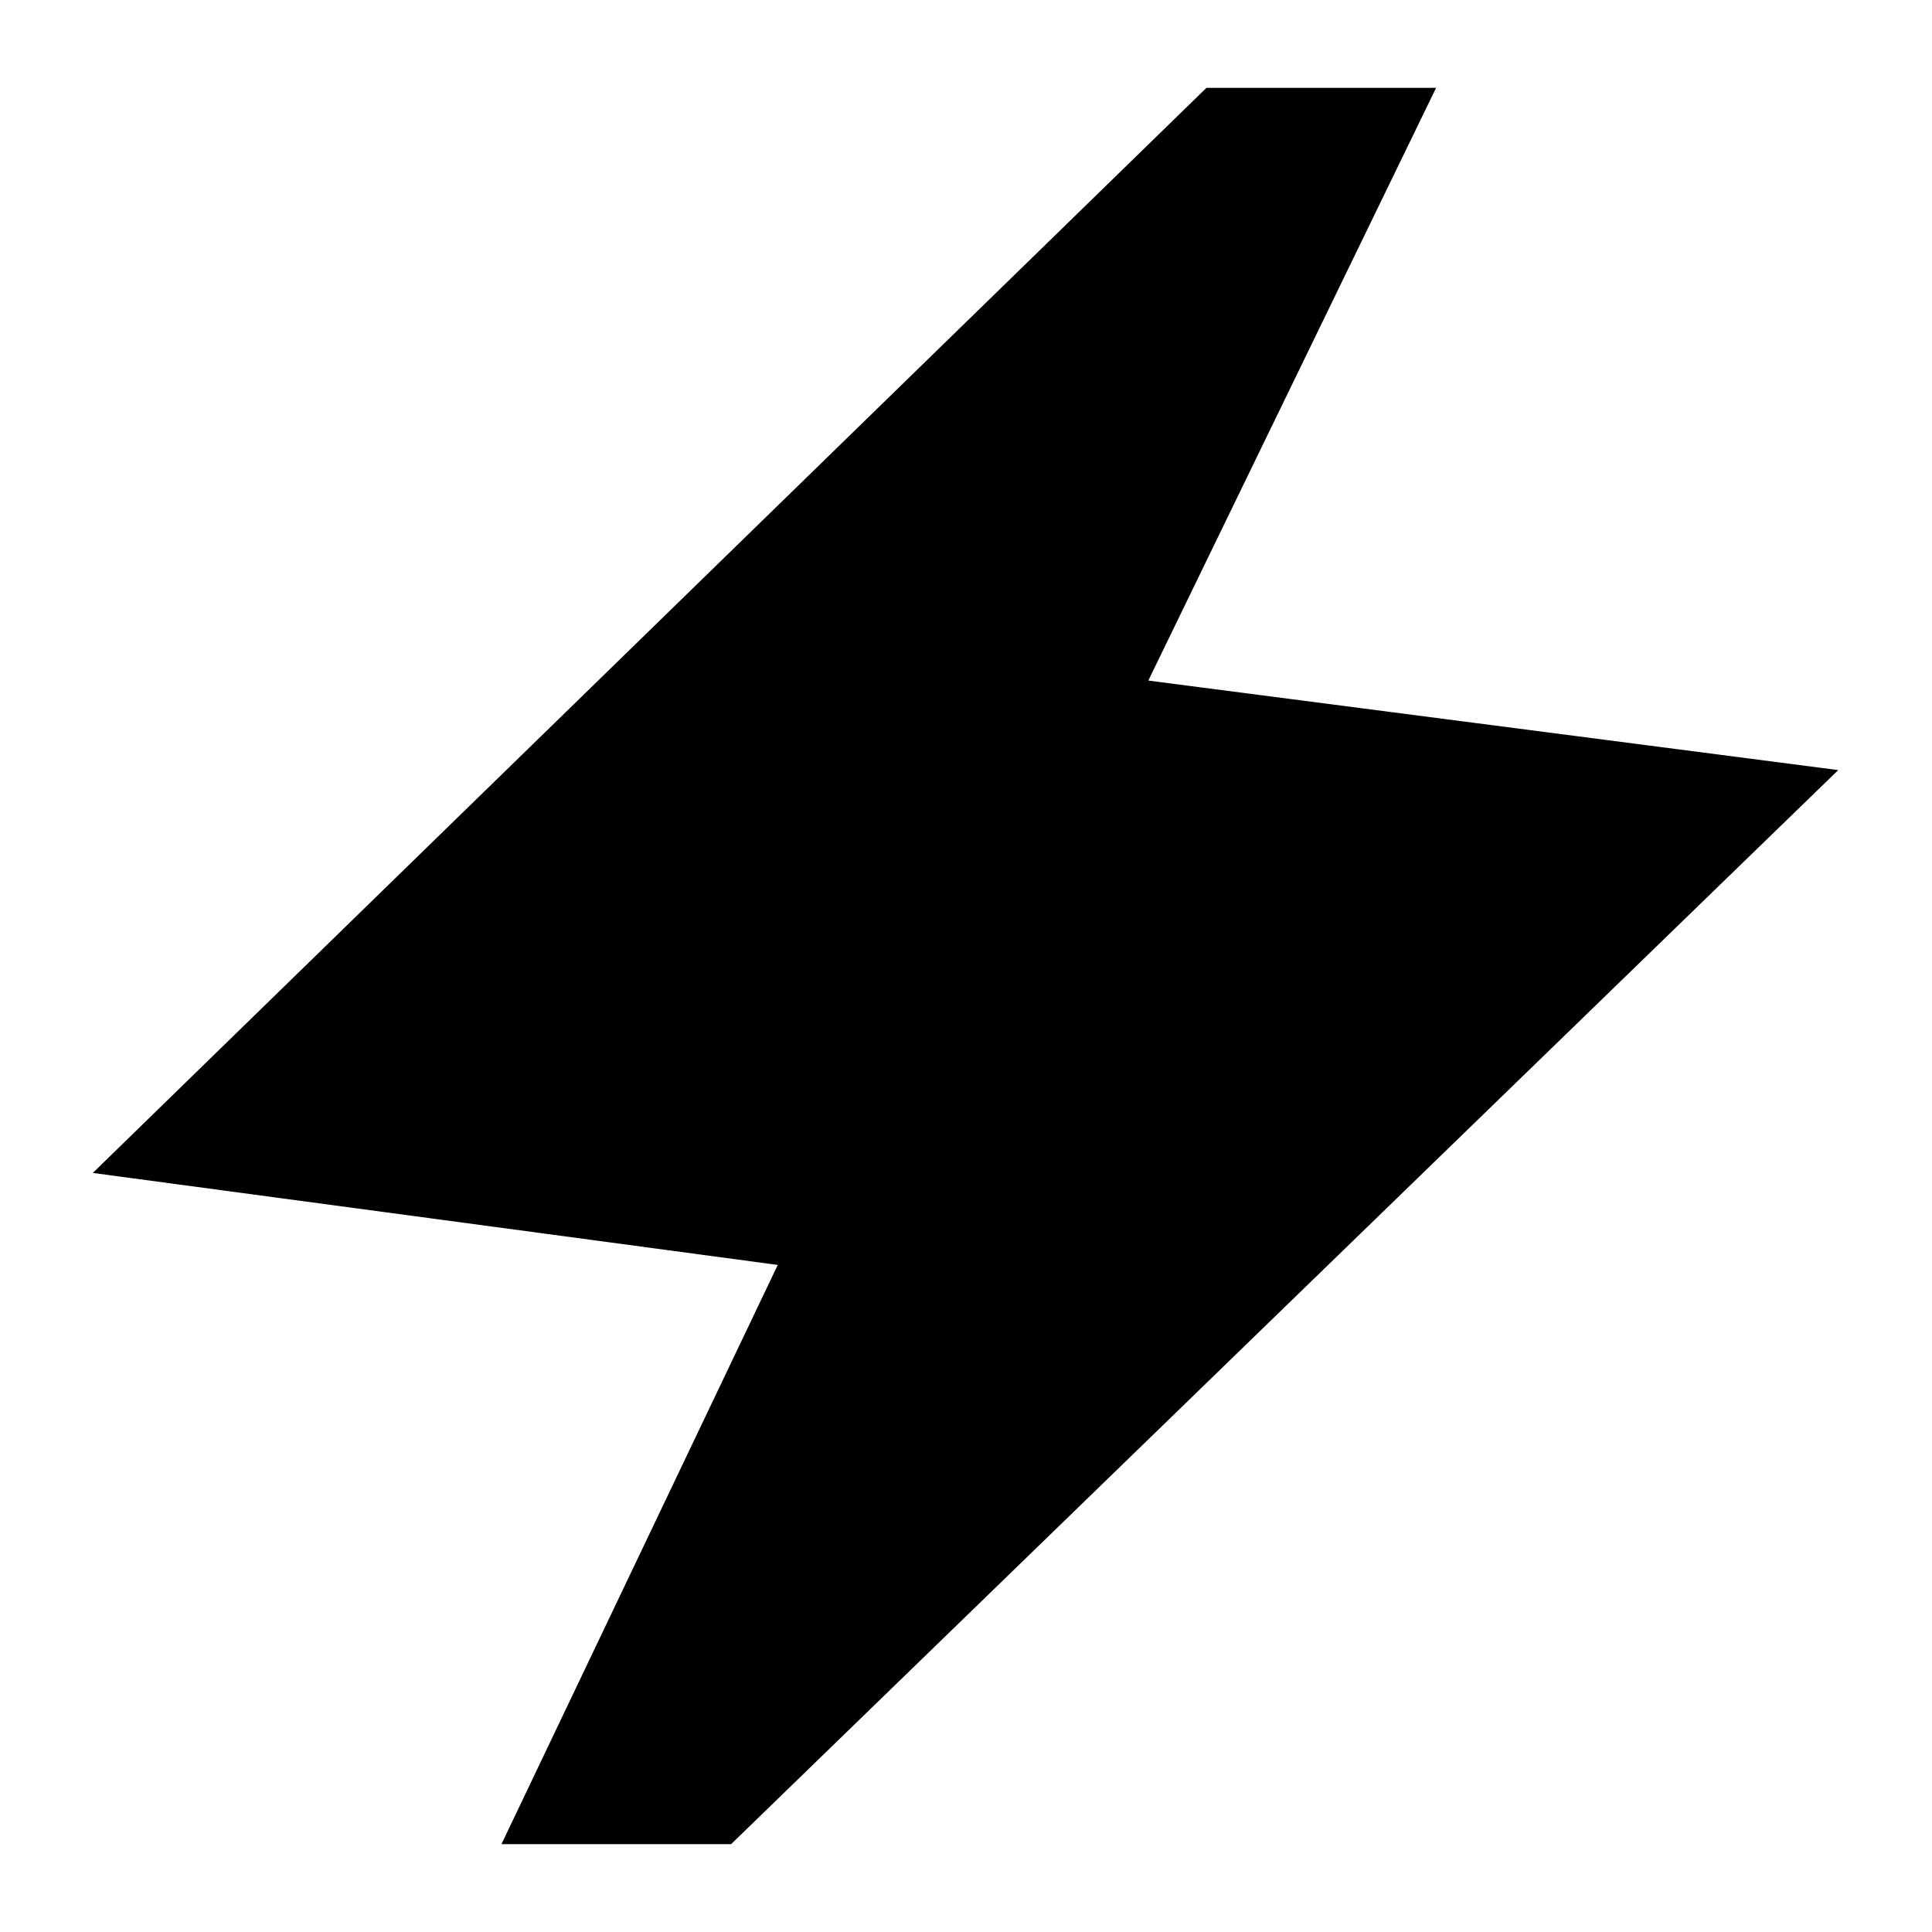 <svg xmlns="http://www.w3.org/2000/svg" height="24" viewBox="0 -960 960 960" width="24"><path d="m249.17-43.65 137.29-287.81-340.35-45.71 553.37-539.18h114.11l-143 294.52 342.82 44.48-550.13 533.7H249.17Z"/></svg>
